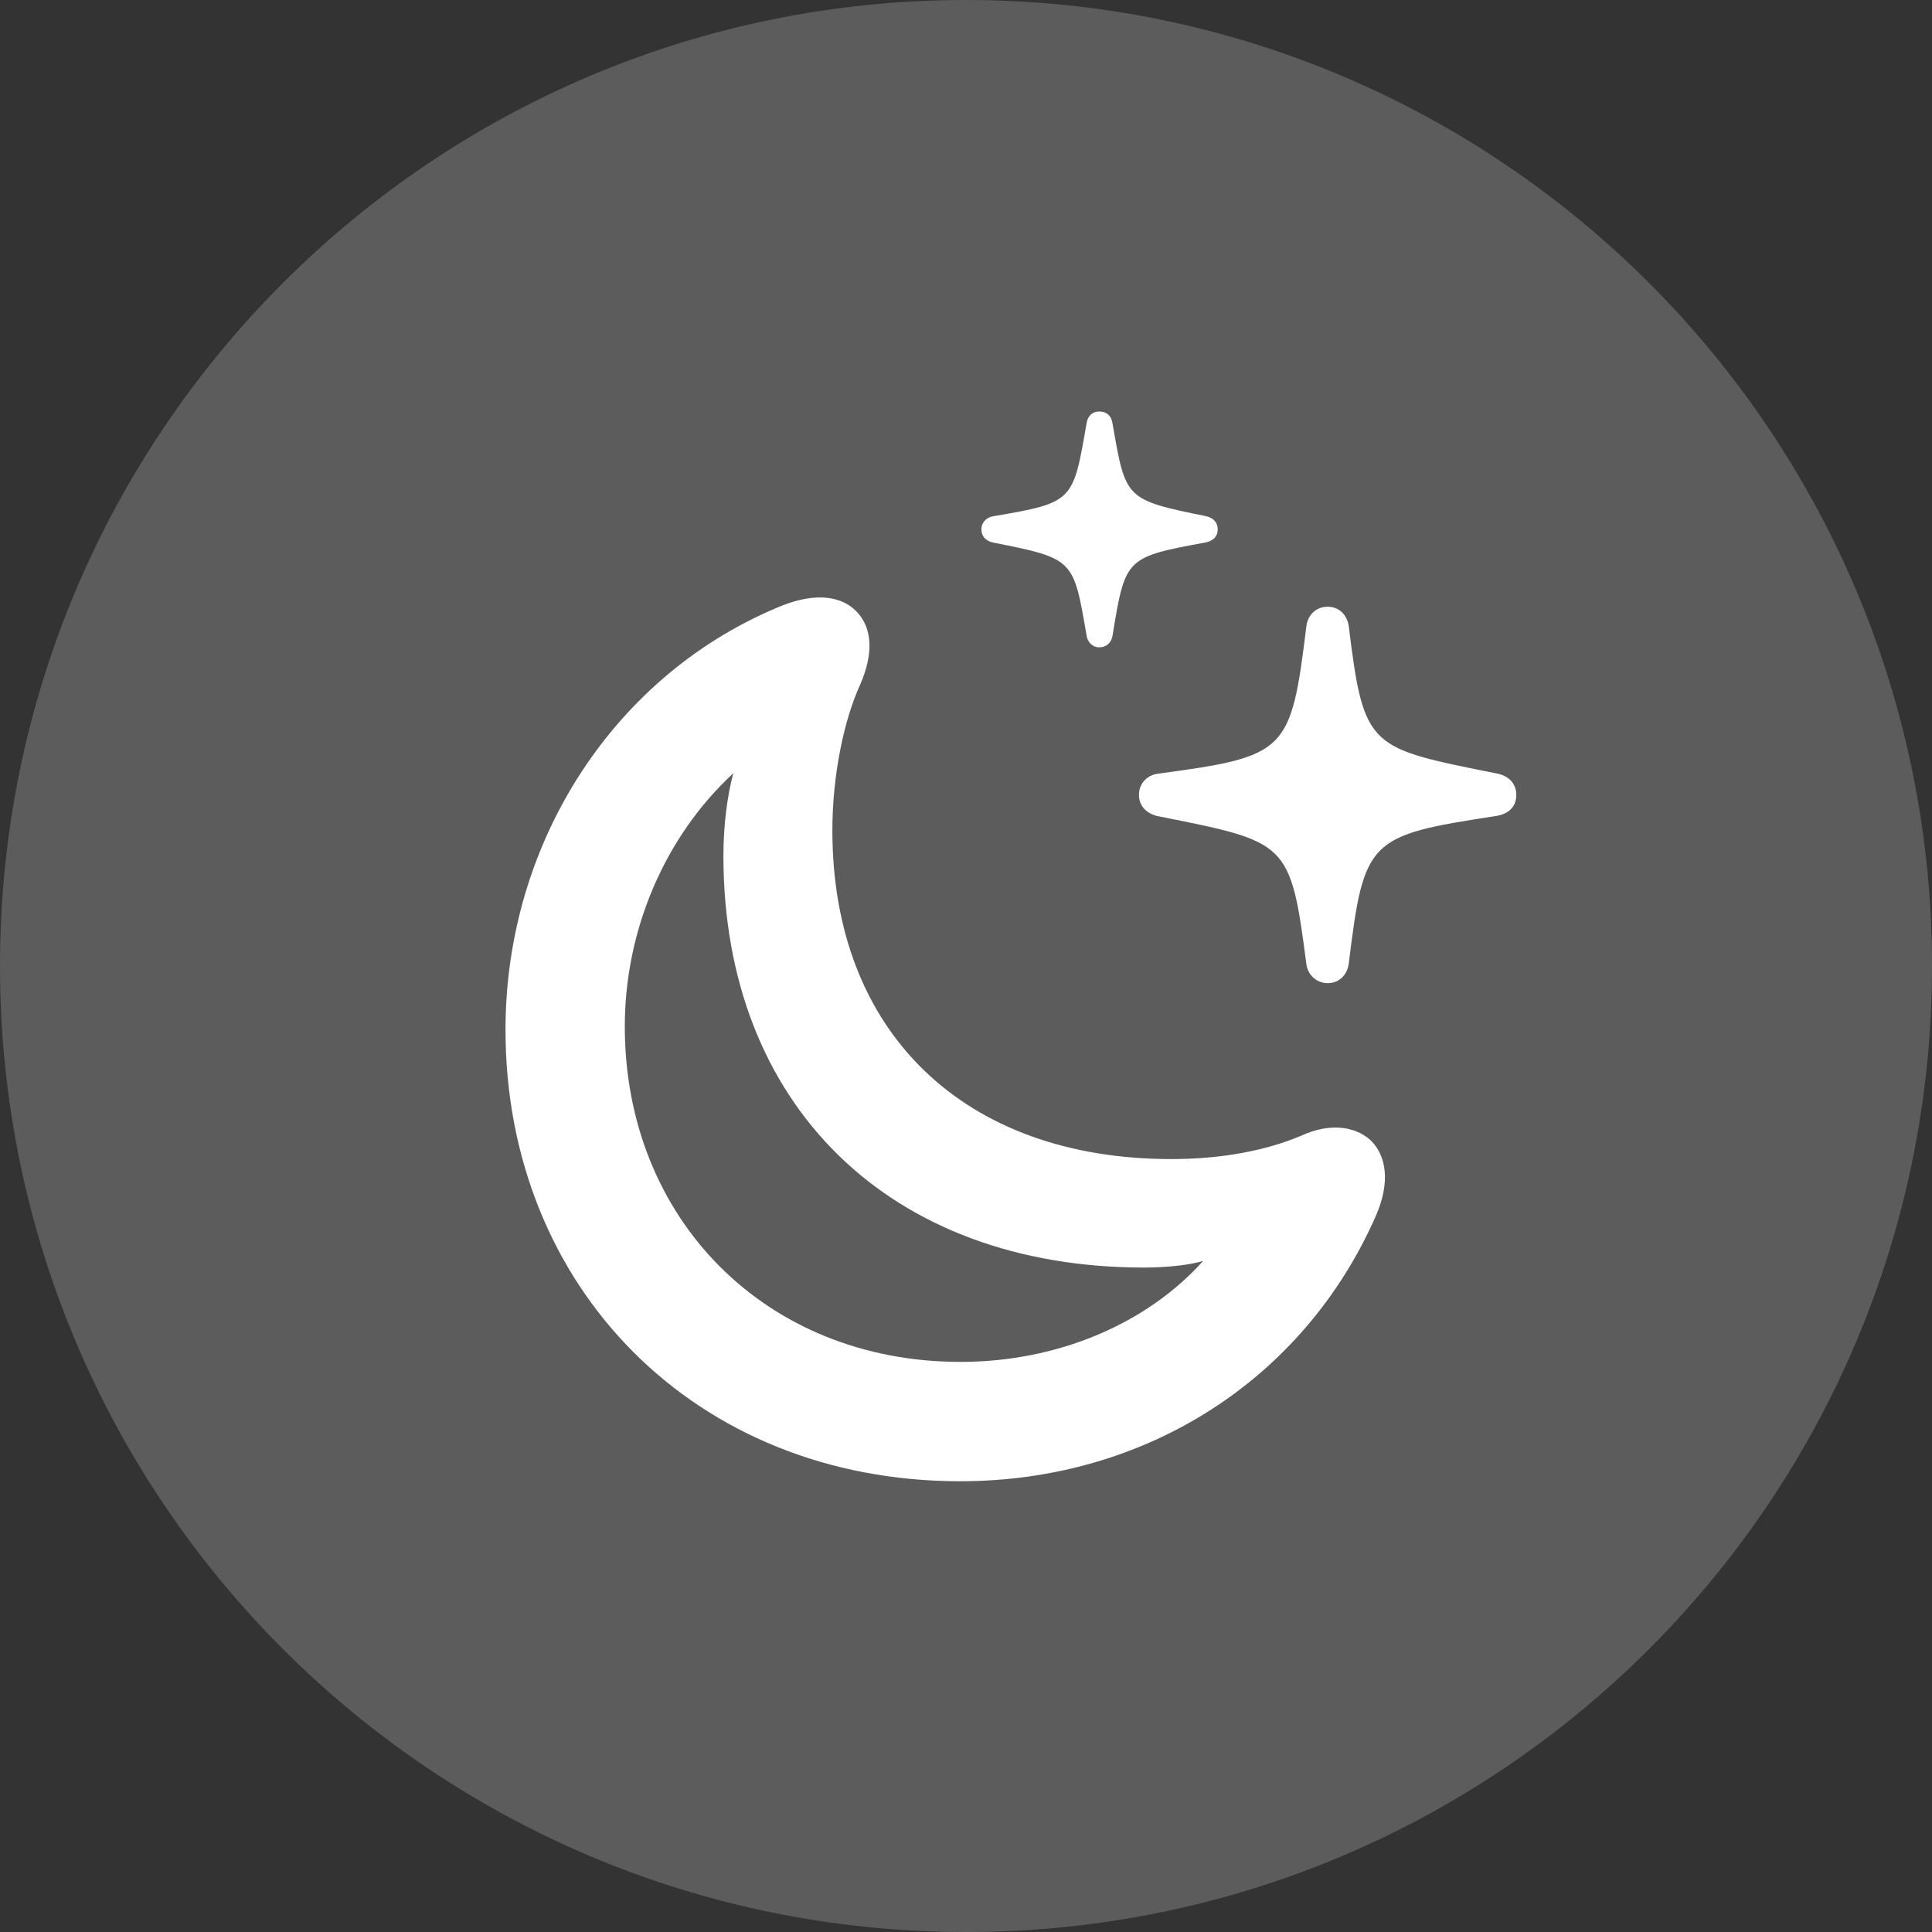 <svg class="h-8 w-8 lg:h-12 lg:w-12 mb-4" viewBox="0 0 48 48" fill="none" xmlns="http://www.w3.org/2000/svg">
            <rect x="0" y="0" width="48" height="48" fill="#333333" stroke="none"/>
            <path d="M0 24C0 10.745 10.745 0 24 0V0C37.255 0 48 10.745 48 24V24C48 37.255 37.255 48 24 48V48C10.745 48 0 37.255 0 24V24Z" fill="white" fill-opacity="0.2"></path>
            <path d="M27.312 16.082C27.5 16.082 27.617 15.953 27.641 15.789C27.957 13.867 27.957 13.844 29.938 13.48C30.137 13.445 30.254 13.328 30.254 13.152C30.254 12.977 30.137 12.859 29.961 12.824C27.945 12.414 27.969 12.402 27.641 10.527C27.617 10.34 27.5 10.223 27.312 10.223C27.137 10.223 27.02 10.34 26.996 10.516C26.656 12.449 26.691 12.484 24.688 12.824C24.512 12.848 24.383 12.977 24.383 13.152C24.383 13.328 24.5 13.445 24.676 13.48C26.691 13.879 26.668 13.891 26.996 15.789C27.02 15.953 27.137 16.082 27.312 16.082ZM23.855 36.801C28.461 36.801 32.387 34.281 34.18 30.215C34.555 29.359 34.438 28.703 34.051 28.328C33.664 27.977 33.031 27.895 32.34 28.211C31.461 28.586 30.348 28.797 29.105 28.797C23.961 28.797 20.68 25.656 20.68 20.629C20.68 19.246 20.973 17.875 21.371 17.008C21.711 16.223 21.664 15.625 21.312 15.227C20.926 14.793 20.258 14.723 19.449 15.039C15.312 16.703 12.559 20.875 12.559 25.586C12.559 31.984 17.27 36.801 23.855 36.801ZM32.984 24.426C33.266 24.426 33.477 24.227 33.512 23.922C33.887 20.852 34.004 20.758 37.145 20.277C37.484 20.23 37.672 20.043 37.672 19.75C37.672 19.469 37.484 19.281 37.215 19.223C34.016 18.578 33.887 18.625 33.512 15.578C33.477 15.273 33.266 15.074 32.984 15.074C32.703 15.074 32.492 15.273 32.457 15.555C32.07 18.695 31.977 18.789 28.766 19.223C28.496 19.258 28.297 19.469 28.297 19.75C28.297 20.031 28.496 20.219 28.766 20.277C31.988 20.922 32.059 20.887 32.457 23.957C32.492 24.227 32.715 24.426 32.984 24.426ZM23.867 33.836C19.004 33.836 15.523 30.262 15.523 25.504C15.523 23.102 16.52 20.781 18.219 19.211C18.066 19.773 17.973 20.523 17.973 21.262C17.973 27.449 22.098 31.492 28.426 31.492C29.023 31.492 29.586 31.422 29.891 31.328C28.473 32.91 26.246 33.836 23.867 33.836Z" fill="white"></path>
          </svg>